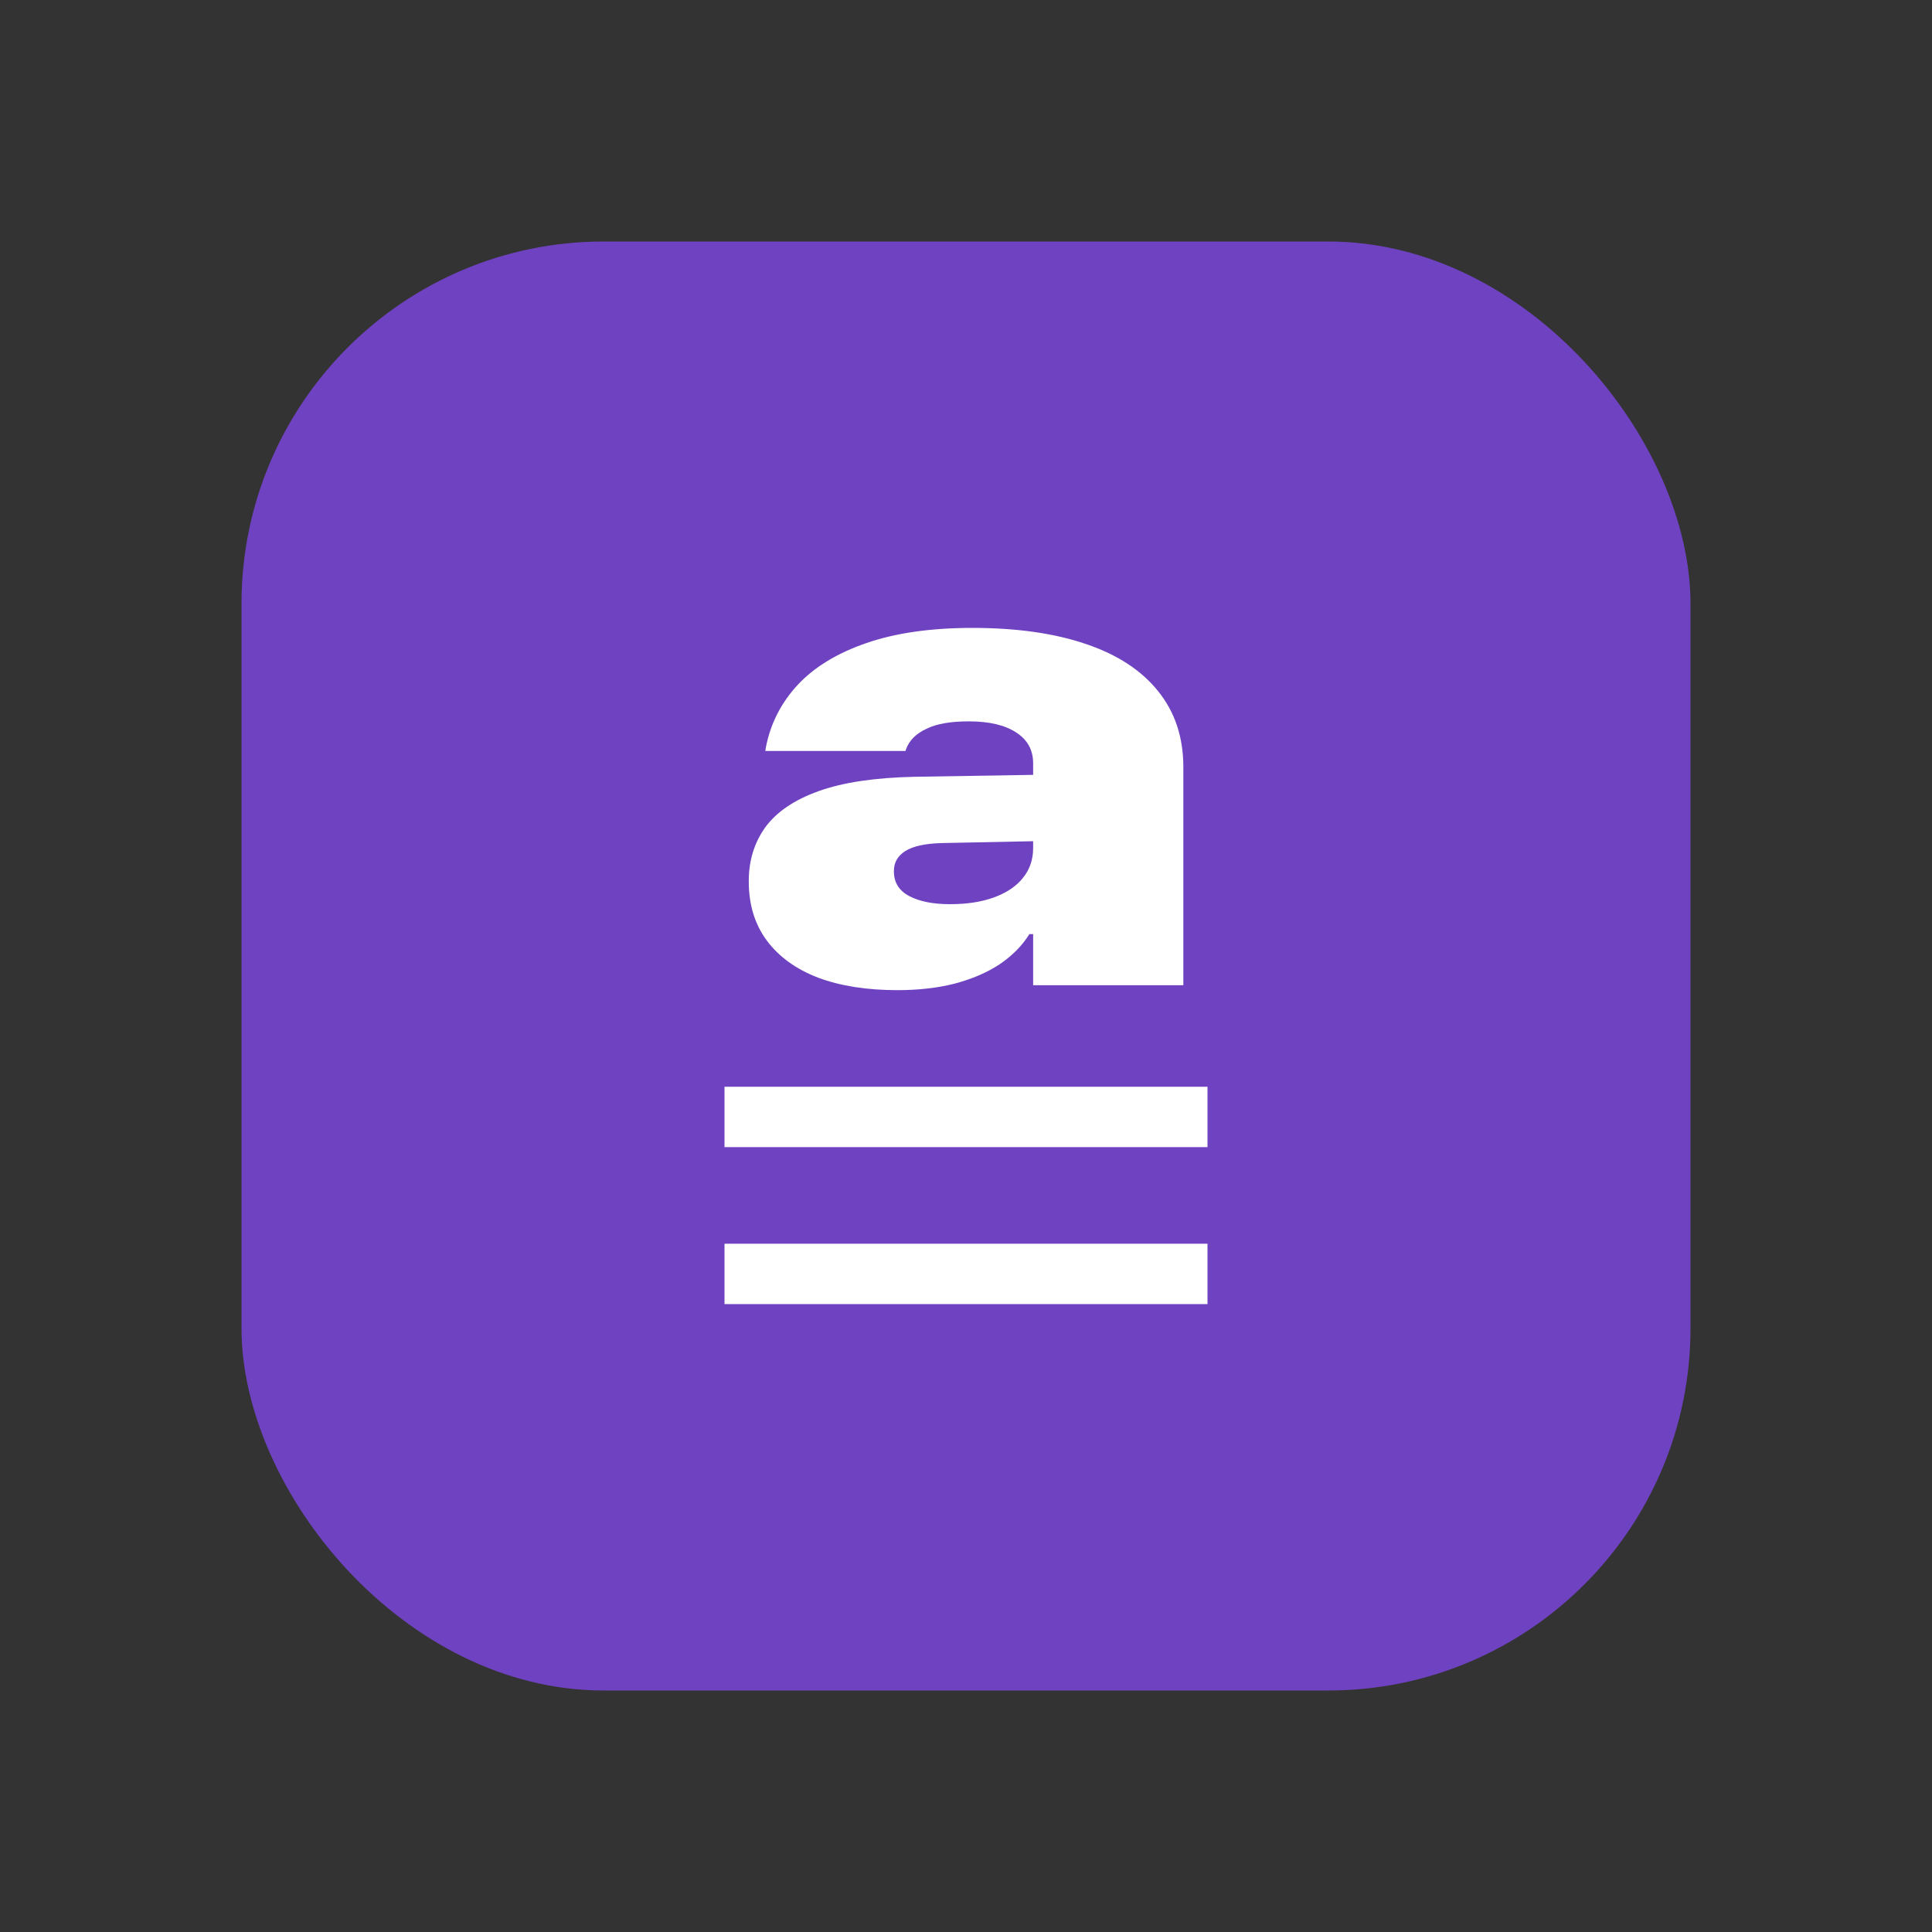 <svg width="16" height="16" viewBox="0 0 16 16" fill="none" xmlns="http://www.w3.org/2000/svg">
<rect x="0" y="0" width="16" height="16" fill="#333333" stroke="none"/>
<rect x="2" y="2" width="12" height="12" rx="3" fill="#6F42C1"/>
<path d="M7.432 8.2C7.181 8.2 6.962 8.166 6.776 8.097C6.592 8.026 6.451 7.924 6.351 7.79C6.251 7.656 6.201 7.492 6.201 7.3V7.295C6.201 7.126 6.247 6.978 6.338 6.851C6.431 6.724 6.578 6.624 6.779 6.552C6.982 6.479 7.247 6.44 7.574 6.433L9.173 6.407V6.954L7.795 6.982C7.663 6.986 7.564 7.007 7.499 7.047C7.435 7.087 7.403 7.142 7.403 7.212V7.217C7.403 7.308 7.445 7.376 7.53 7.421C7.616 7.466 7.728 7.488 7.868 7.488C8.009 7.488 8.131 7.469 8.234 7.431C8.337 7.393 8.416 7.34 8.471 7.271C8.528 7.201 8.556 7.118 8.556 7.024V6.322C8.556 6.212 8.51 6.127 8.417 6.067C8.324 6.005 8.193 5.974 8.022 5.974C7.873 5.974 7.756 5.994 7.672 6.036C7.587 6.075 7.531 6.131 7.504 6.203L7.499 6.219H6.338L6.343 6.188C6.381 5.992 6.469 5.82 6.606 5.672C6.744 5.524 6.933 5.409 7.174 5.326C7.416 5.242 7.709 5.2 8.053 5.2C8.421 5.2 8.735 5.245 8.995 5.334C9.255 5.422 9.453 5.552 9.591 5.724C9.73 5.896 9.8 6.105 9.8 6.353V8.159H8.556V7.736H8.525C8.465 7.832 8.383 7.915 8.278 7.986C8.173 8.055 8.049 8.108 7.906 8.146C7.764 8.182 7.605 8.2 7.432 8.2Z" fill="white"/>
<rect x="6" y="9" width="4" height="0.5" fill="white"/>
<rect x="6" y="10.3" width="4" height="0.5" fill="white"/>
</svg>
